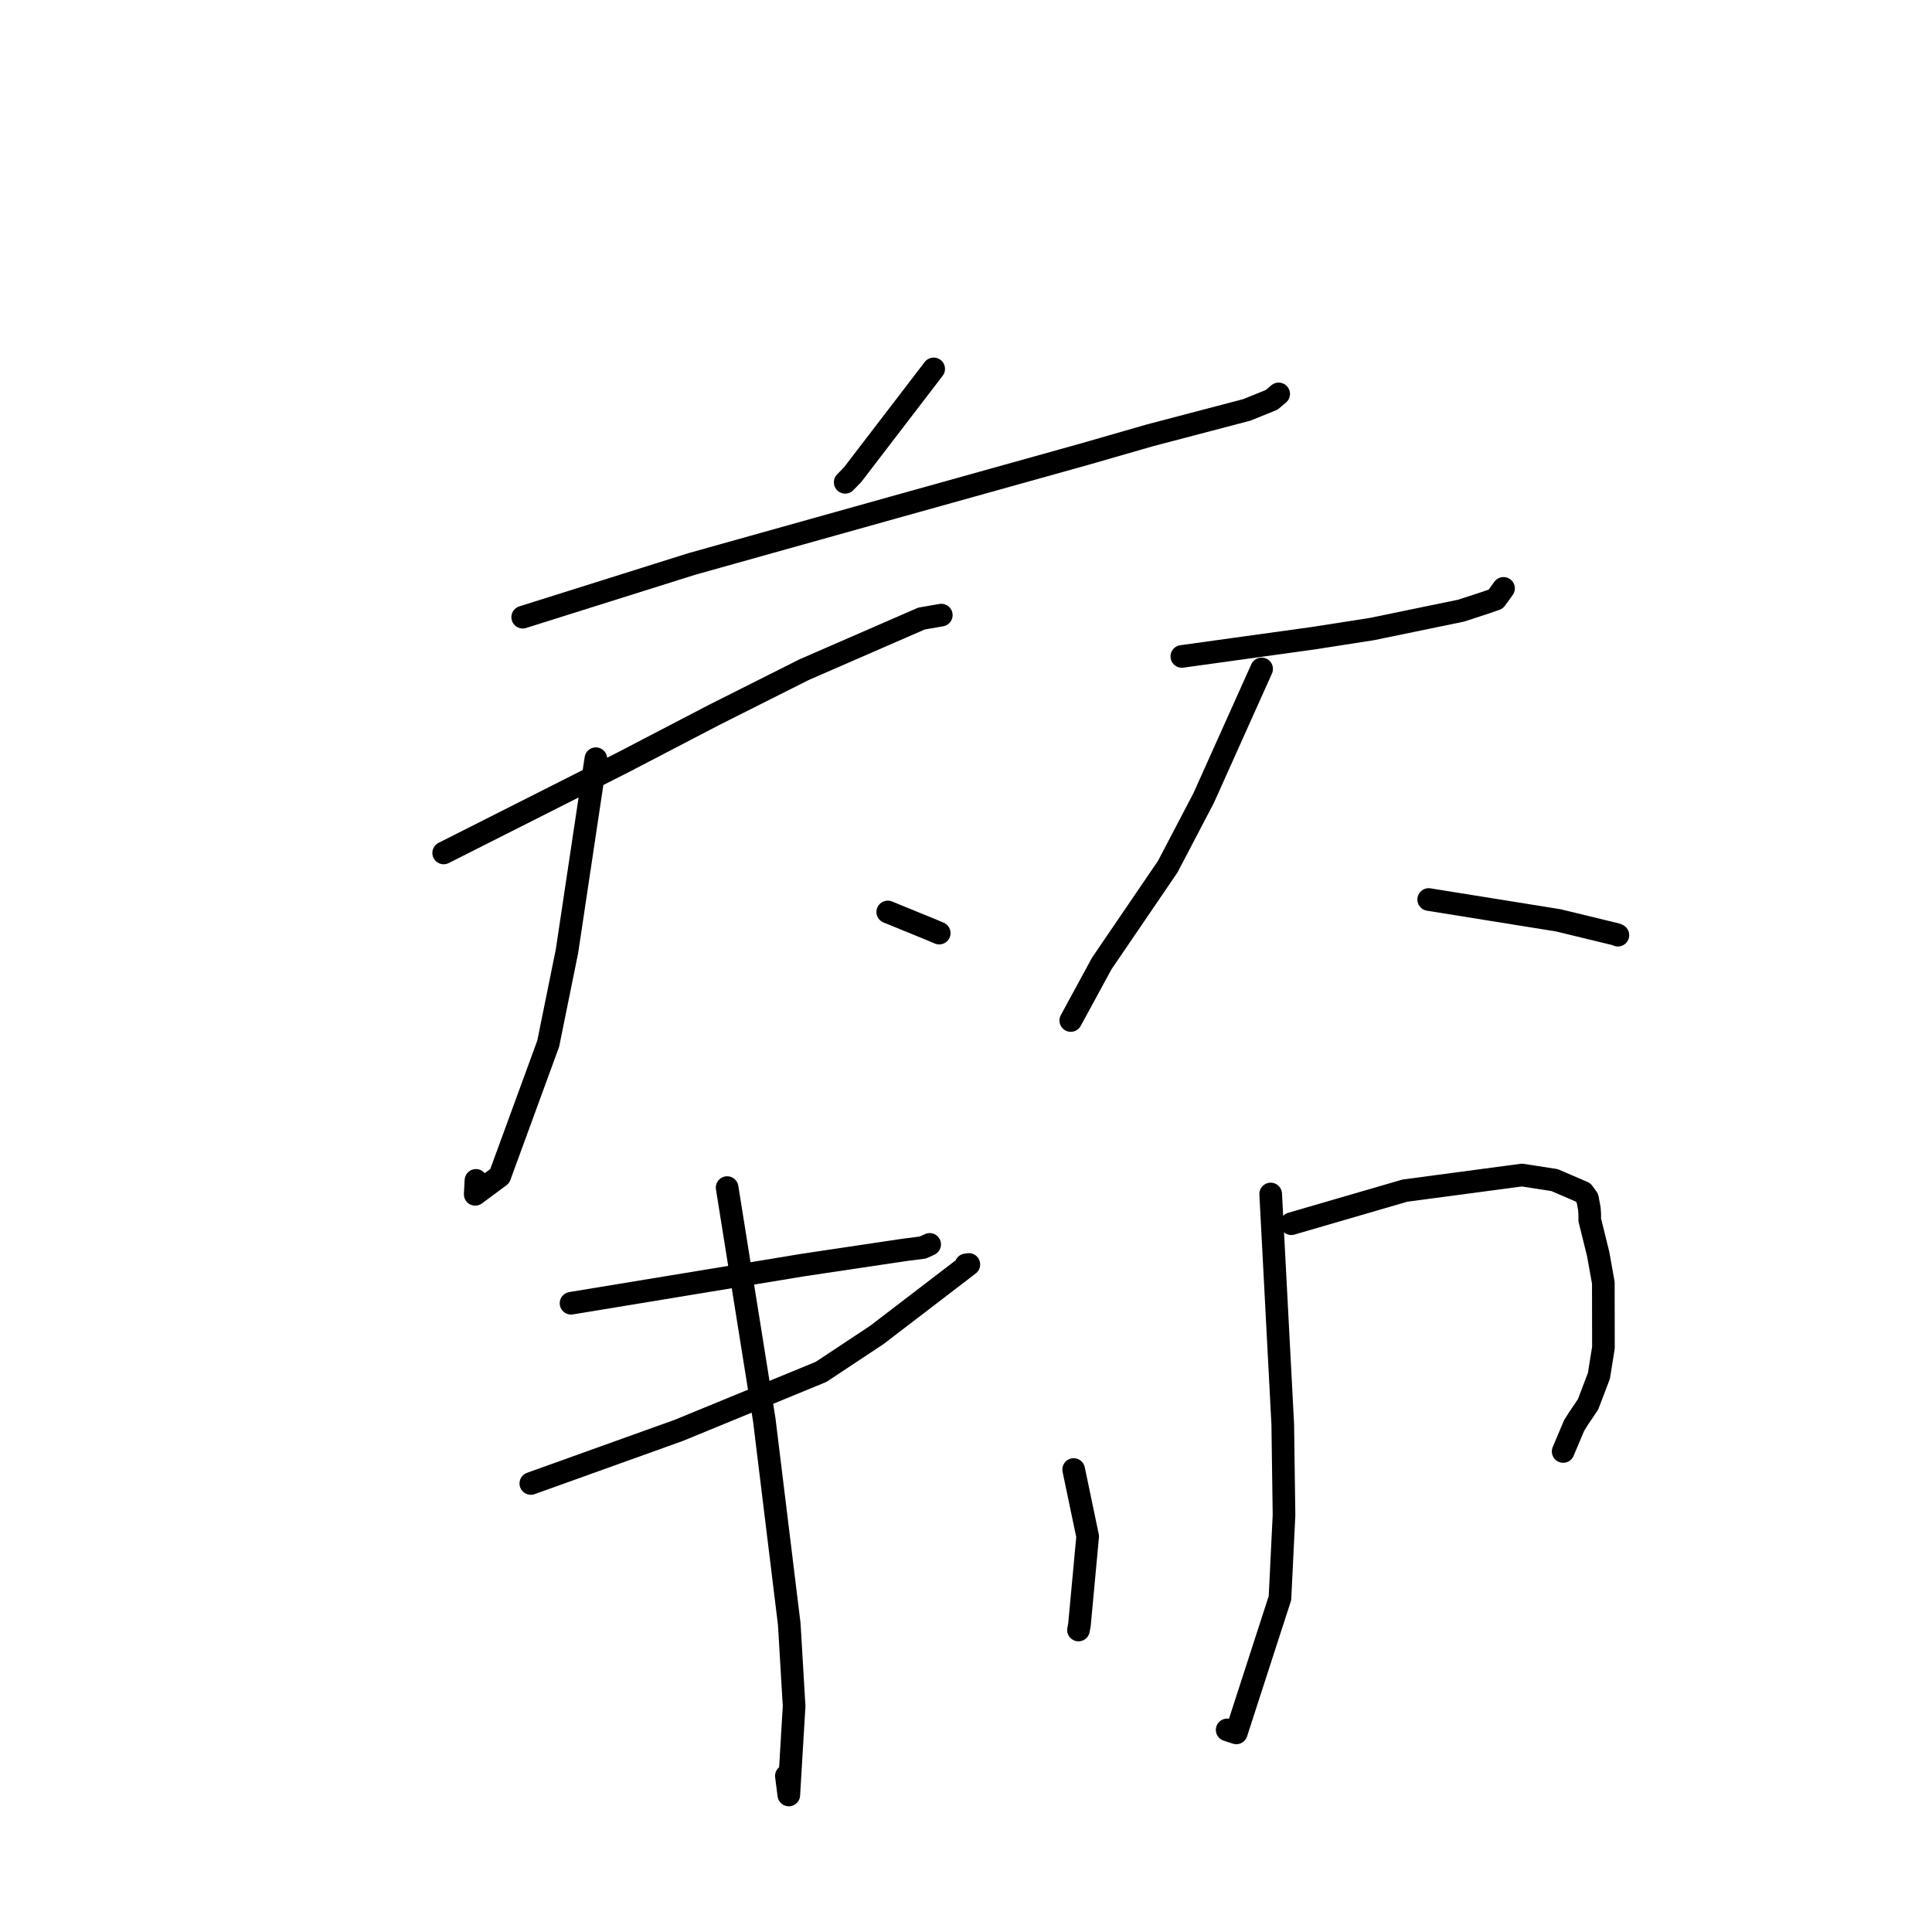 <?xml version="1.0" standalone="no"?>
    <svg width="256" height="256" xmlns="http://www.w3.org/2000/svg" version="1.1">
    <polyline stroke="black" stroke-width="3" stroke-linecap="round" fill="transparent" stroke-linejoin="round" points="123.718 48.881 118.351 55.885 112.985 62.889 111.993 63.909 " />
        <polyline stroke="black" stroke-width="3" stroke-linecap="round" fill="transparent" stroke-linejoin="round" points="69.261 81.779 80.463 78.253 91.665 74.728 118.545 67.201 143.8 60.152 152.328 57.696 165.218 54.31 168.501 52.981 169.408 52.214 169.423 52.202 169.43 52.196 " />
        <polyline stroke="black" stroke-width="3" stroke-linecap="round" fill="transparent" stroke-linejoin="round" points="58.79 113.019 70.651 107.029 82.511 101.039 94.642 94.72 106.583 88.718 122.101 81.963 124.48 81.549 124.703 81.51 124.726 81.506 " />
        <polyline stroke="black" stroke-width="3" stroke-linecap="round" fill="transparent" stroke-linejoin="round" points="78.954 100.532 77.041 113.283 75.129 126.034 72.641 138.291 66.215 155.846 62.967 158.255 63.067 156.406 " />
        <polyline stroke="black" stroke-width="3" stroke-linecap="round" fill="transparent" stroke-linejoin="round" points="117.632 120.84 120.607 122.056 123.582 123.272 124.452 123.643 " />
        <polyline stroke="black" stroke-width="3" stroke-linecap="round" fill="transparent" stroke-linejoin="round" points="156.597 86.982 165.274 85.778 173.951 84.575 181.806 83.349 193.589 80.917 196.881 79.845 198.193 79.387 198.995 78.281 199.226 77.963 " />
        <polyline stroke="black" stroke-width="3" stroke-linecap="round" fill="transparent" stroke-linejoin="round" points="167.172 88.635 163.327 97.198 159.483 105.761 154.729 114.84 145.99 127.665 142.215 134.611 141.883 135.221 " />
        <polyline stroke="black" stroke-width="3" stroke-linecap="round" fill="transparent" stroke-linejoin="round" points="189.308 119.19 197.906 120.572 206.503 121.954 214.2 123.824 214.339 123.894 214.38 123.914 " />
        <polyline stroke="black" stroke-width="3" stroke-linecap="round" fill="transparent" stroke-linejoin="round" points="75.665 172.687 91.07 170.15 106.474 167.613 119.758 165.629 122.282 165.305 123.067 164.942 123.144 164.906 123.185 164.888 " />
        <polyline stroke="black" stroke-width="3" stroke-linecap="round" fill="transparent" stroke-linejoin="round" points="70.338 196.568 80.155 193.044 89.972 189.52 108.799 181.78 116.193 176.88 128.38 167.548 127.999 167.604 " />
        <polyline stroke="black" stroke-width="3" stroke-linecap="round" fill="transparent" stroke-linejoin="round" points="96.349 157.362 98.809 172.749 101.27 188.136 104.58 215.195 105.225 226.071 104.521 237.842 104.199 235.322 " />
        <polyline stroke="black" stroke-width="3" stroke-linecap="round" fill="transparent" stroke-linejoin="round" points="142.267 194.721 143.194 199.152 144.121 203.582 143.033 215.299 142.903 215.983 " />
        <polyline stroke="black" stroke-width="3" stroke-linecap="round" fill="transparent" stroke-linejoin="round" points="171.103 162.147 178.632 159.955 186.162 157.763 201.661 155.7 205.983 156.369 209.77 157.998 210.341 158.784 210.597 160.14 210.648 160.899 210.65 161.644 211.772 166.189 212.449 169.981 212.463 178.568 211.865 182.303 210.424 186.088 209.153 187.975 208.575 188.893 207.588 191.236 207.127 192.328 " />
        <polyline stroke="black" stroke-width="3" stroke-linecap="round" fill="transparent" stroke-linejoin="round" points="168.372 158.21 169.172 173.459 169.971 188.708 170.139 200.744 169.602 211.754 163.816 229.616 162.606 229.221 " />
        </svg>